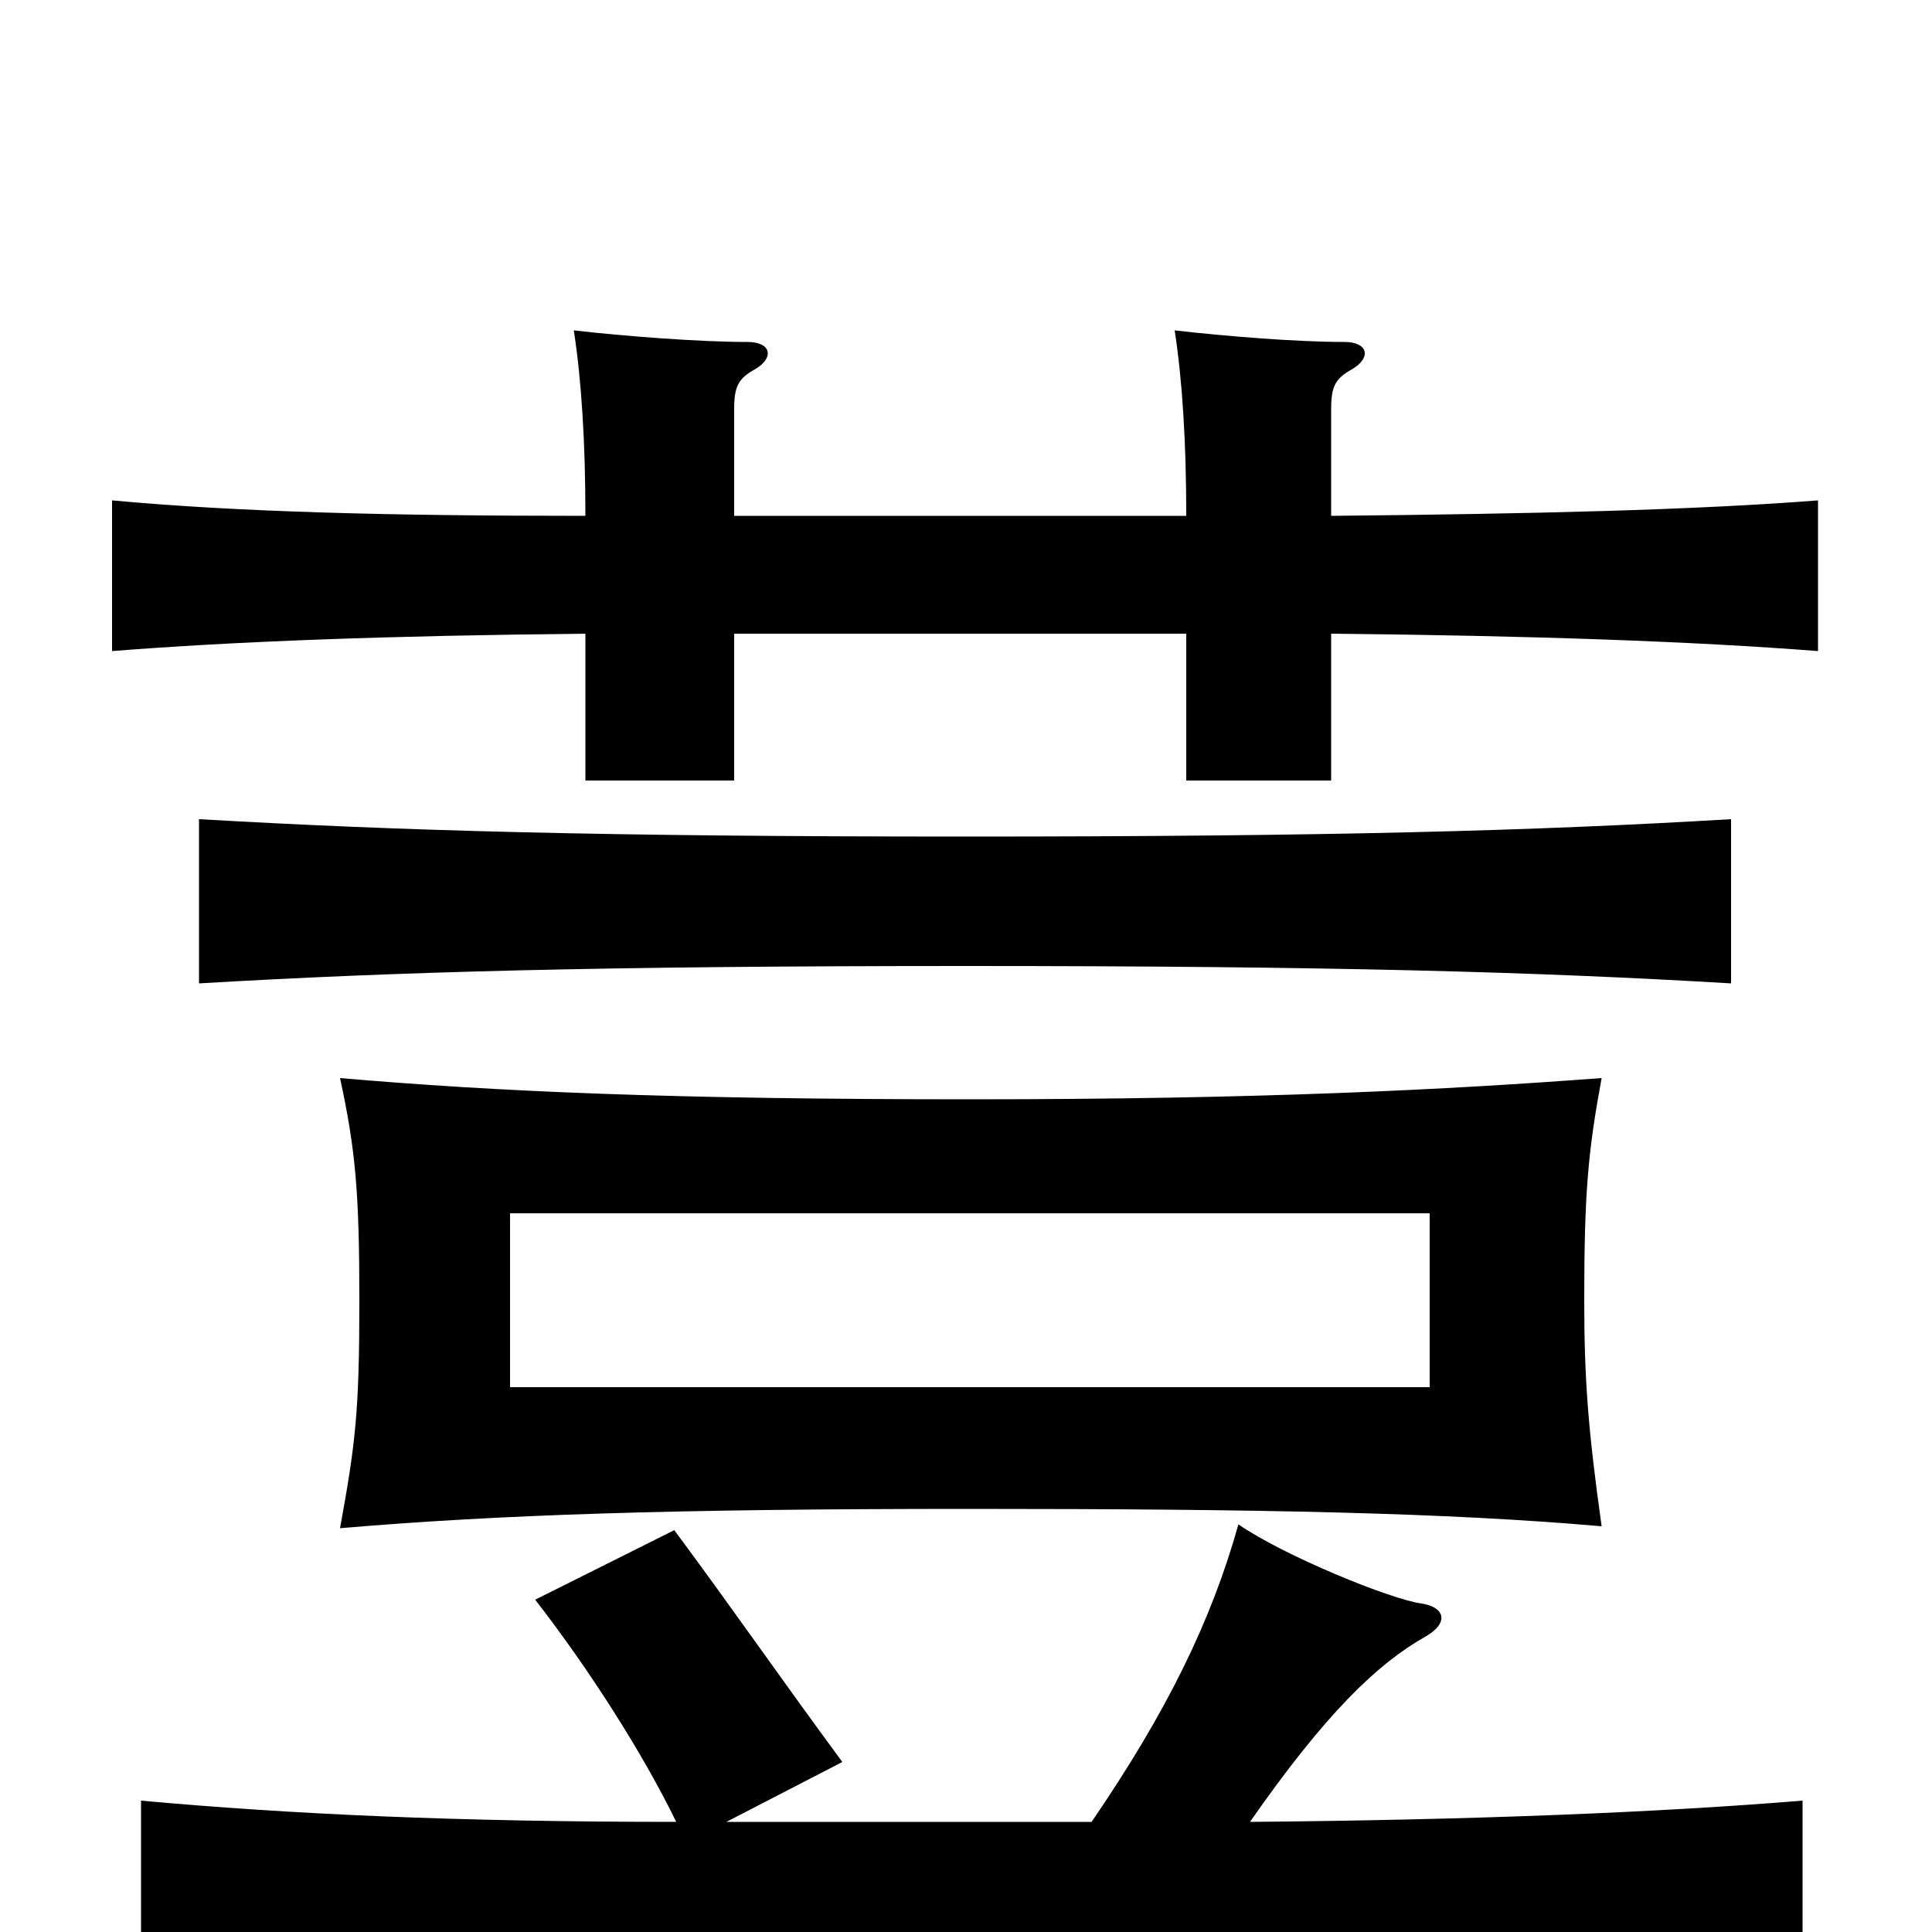 <svg xmlns="http://www.w3.org/2000/svg" viewBox="0 -1000 1000 1000">
	<path fill="#000000" d="M740 -282H264V-372H740ZM829 -210C822 -260 820 -286 820 -327C820 -383 822 -404 829 -442C749 -436 654 -431 502 -431C347 -431 257 -435 176 -442C184 -405 186 -383 186 -327C186 -269 184 -253 176 -209C258 -216 348 -219 502 -219C654 -219 749 -217 829 -210ZM380 -733V-788C380 -800 382 -804 391 -809C401 -815 399 -823 387 -823C362 -823 323 -826 297 -829C301 -803 303 -771 303 -733C201 -733 123 -735 58 -741V-663C121 -668 201 -671 303 -672V-596H380V-672H614V-596H689V-672C793 -671 877 -668 941 -663V-741C877 -736 793 -734 689 -733V-788C689 -800 691 -804 700 -809C710 -815 708 -823 696 -823C671 -823 634 -826 608 -829C612 -803 614 -771 614 -733ZM896 -491V-576C795 -570 689 -567 500 -567C311 -567 207 -570 103 -576V-491C205 -497 311 -500 500 -500C689 -500 795 -497 896 -491ZM565 -57H376L436 -88C405 -130 378 -169 349 -208L277 -172C305 -136 333 -92 350 -57C236 -57 150 -61 73 -68V16C172 11 312 8 497 8C682 8 834 11 933 16V-68C860 -62 764 -58 647 -57C686 -113 713 -139 738 -153C750 -160 748 -168 736 -170C720 -172 664 -195 641 -211C627 -161 604 -114 565 -57Z"/>
</svg>